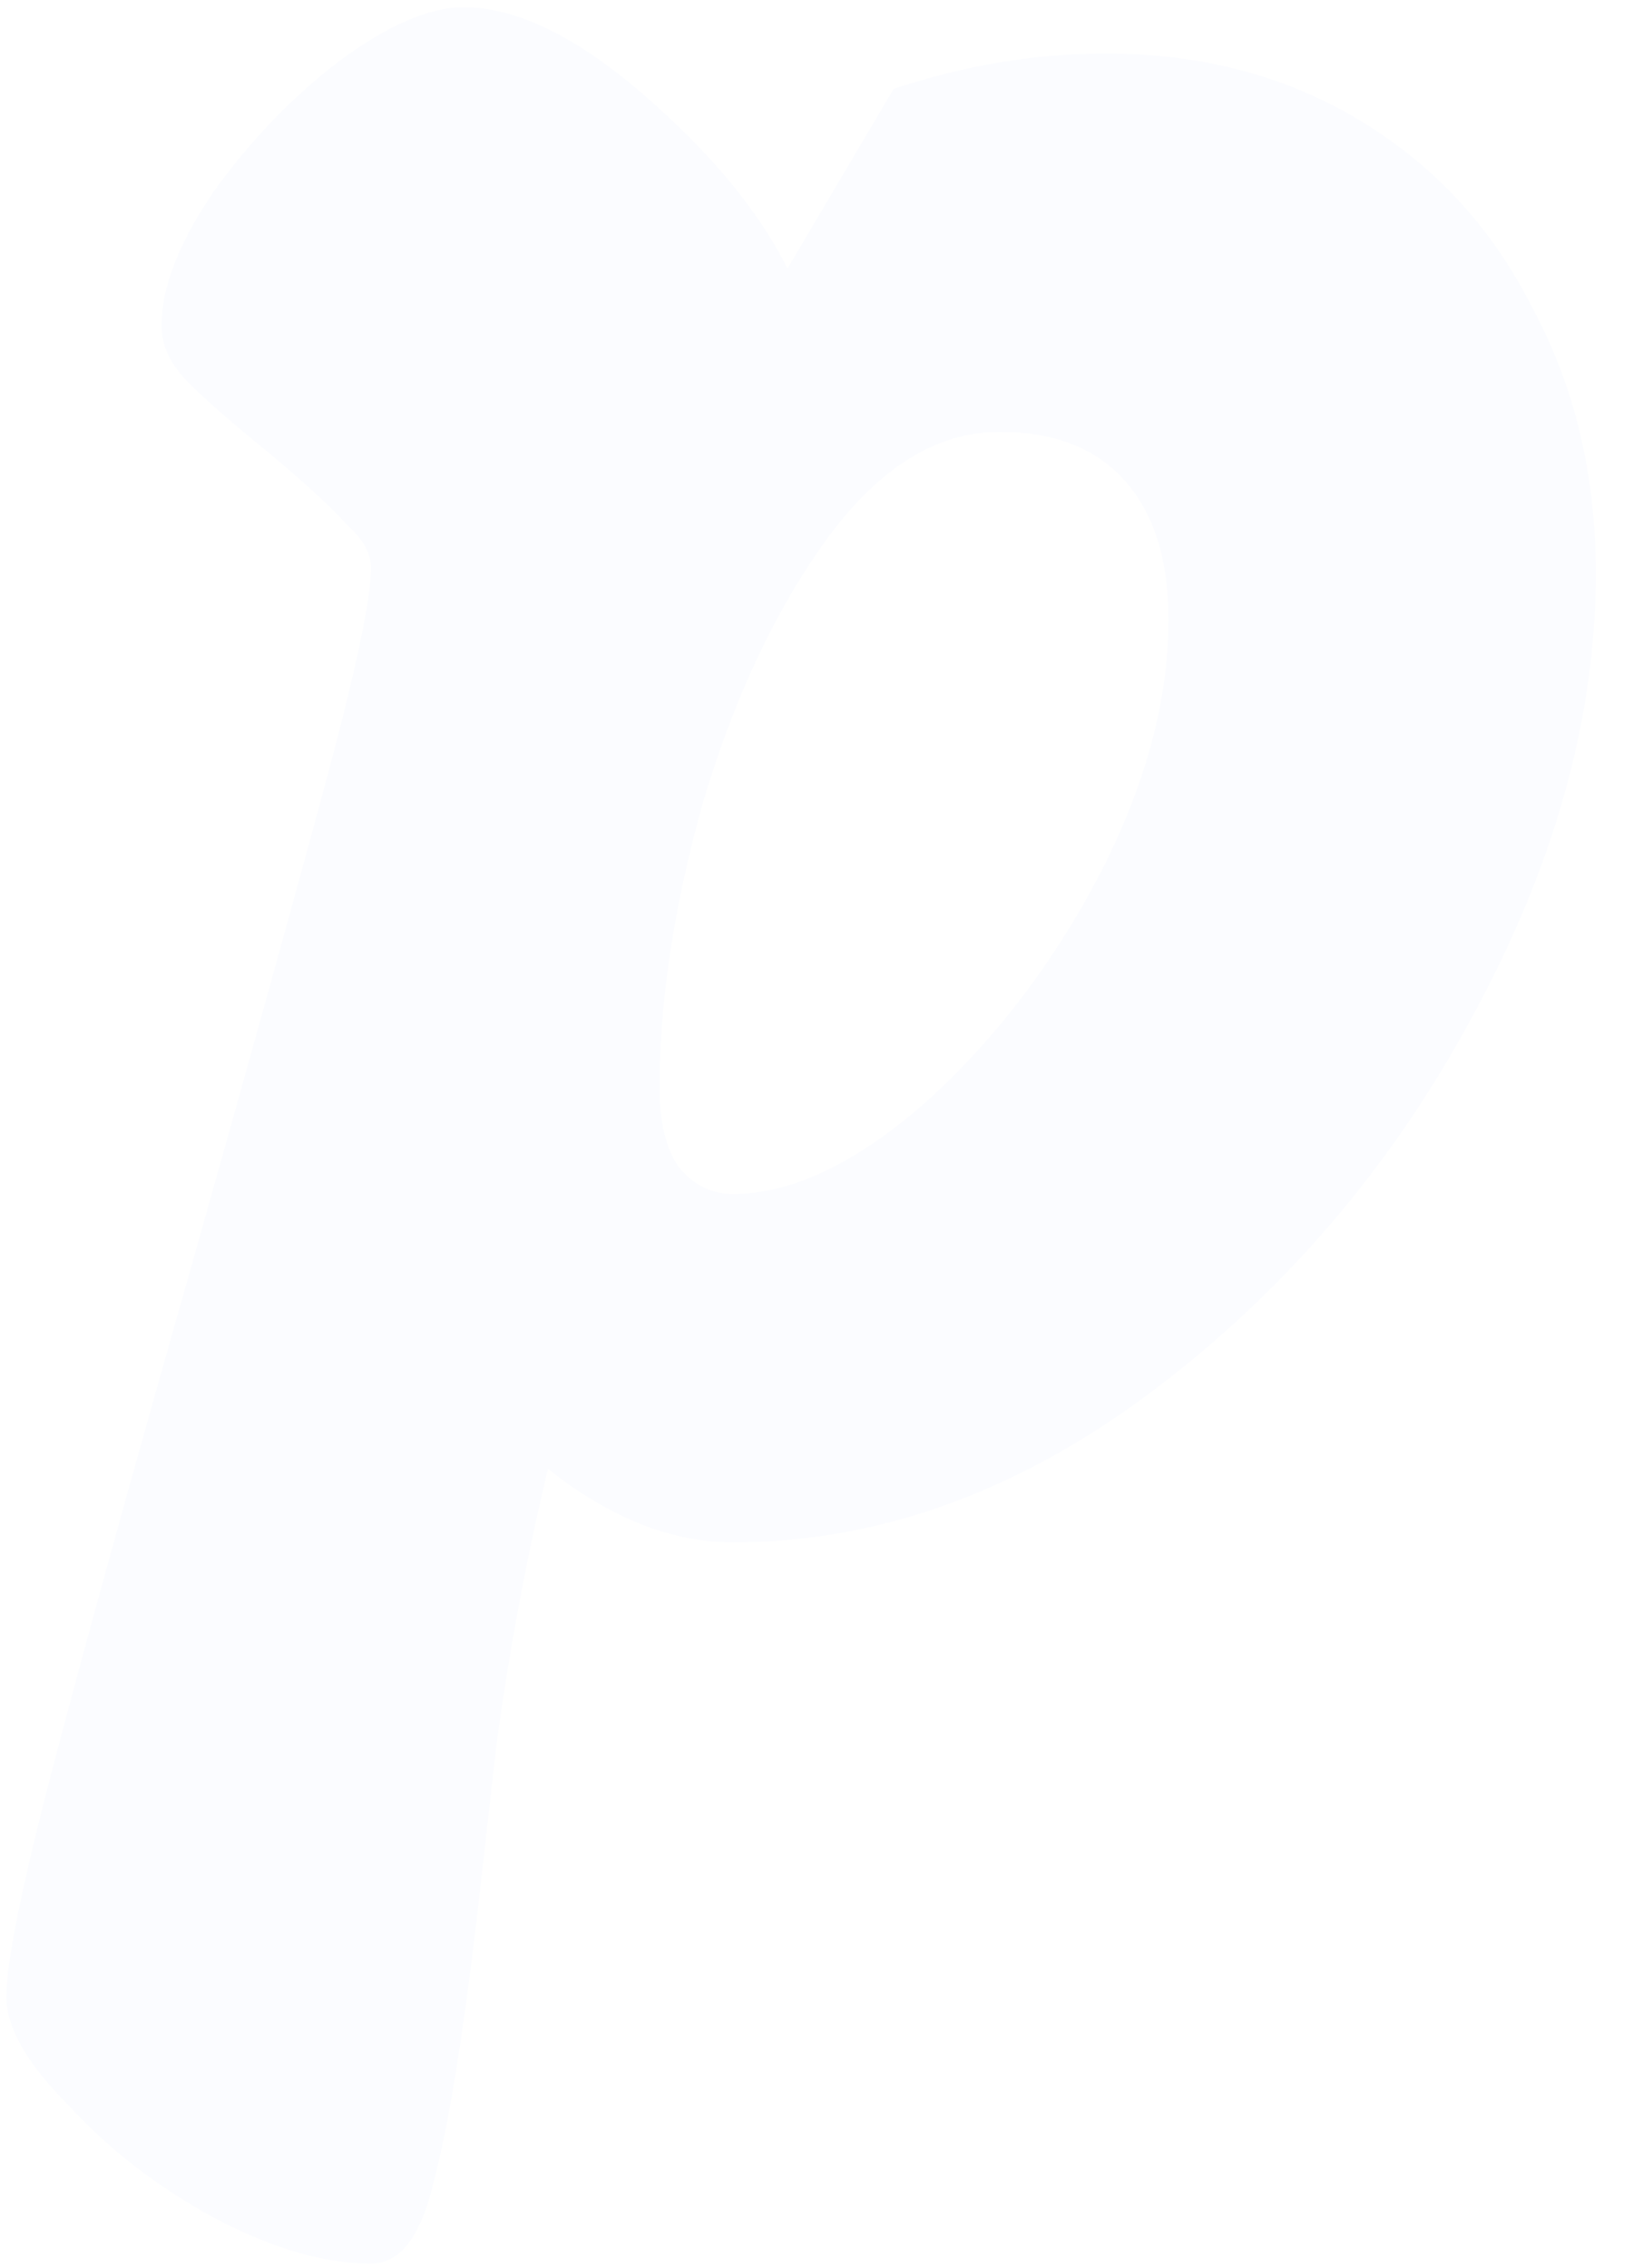 <svg width="18" height="25" viewBox="0 0 18 25" fill="none" xmlns="http://www.w3.org/2000/svg">
<g filter="url(#filter0_b_4_38)">
<path d="M12.19 0.59C13.25 0.59 14.19 0.84 15.01 1.34C15.83 1.84 16.46 2.53 16.9 3.41C17.36 4.27 17.59 5.24 17.59 6.32C17.59 7.92 17.13 9.56 16.21 11.24C15.31 12.9 14.12 14.28 12.64 15.38C11.18 16.46 9.66 17 8.08 17C7.4 17 6.72 16.73 6.04 16.19C5.8 17.19 5.61 18.21 5.47 19.25C5.35 20.31 5.28 20.93 5.26 21.11C5.1 22.47 4.94 23.45 4.78 24.05C4.64 24.65 4.41 24.95 4.09 24.95C3.57 24.95 2.99 24.78 2.35 24.44C1.73 24.1 1.2 23.69 0.76 23.21C0.3 22.75 0.07 22.35 0.07 22.01C0.07 21.63 0.24 20.79 0.58 19.49C0.92 18.19 1.44 16.31 2.14 13.85C2.76 11.65 3.24 9.92 3.58 8.66C3.92 7.4 4.09 6.6 4.09 6.26C4.09 6.1 4 5.94 3.82 5.78C3.66 5.6 3.39 5.35 3.01 5.03C2.59 4.69 2.28 4.42 2.08 4.22C1.88 4.02 1.78 3.81 1.78 3.59C1.78 3.17 1.97 2.68 2.35 2.12C2.75 1.56 3.21 1.08 3.73 0.68C4.27 0.28 4.73 0.08 5.11 0.08C5.69 0.08 6.35 0.4 7.09 1.04C7.83 1.68 8.36 2.32 8.68 2.96L9.85 0.98C10.63 0.72 11.41 0.59 12.19 0.59ZM8.08 13.16C8.72 13.16 9.42 12.83 10.18 12.17C10.94 11.49 11.58 10.66 12.1 9.68C12.62 8.68 12.88 7.73 12.88 6.83C12.88 6.17 12.72 5.66 12.4 5.3C12.08 4.94 11.62 4.76 11.02 4.76C10.32 4.76 9.68 5.16 9.1 5.96C8.54 6.74 8.09 7.7 7.75 8.84C7.43 9.98 7.27 11.03 7.27 11.99C7.27 12.37 7.34 12.66 7.48 12.86C7.64 13.06 7.84 13.16 8.08 13.16Z" fill="#FBFCFF"/>
</g>
<defs>
<filter id="filter0_b_4_38" x="-3.93" y="-3.92" width="25.52" height="32.87" filterUnits="userSpaceOnUse" color-interpolation-filters="sRGB">
<feFlood flood-opacity="0" result="BackgroundImageFix"/>
<feGaussianBlur in="BackgroundImageFix" stdDeviation="2"/>
<feComposite in2="SourceAlpha" operator="in" result="effect1_backgroundBlur_4_38"/>
<feBlend mode="normal" in="SourceGraphic" in2="effect1_backgroundBlur_4_38" result="shape"/>
</filter>
</defs>
</svg>
